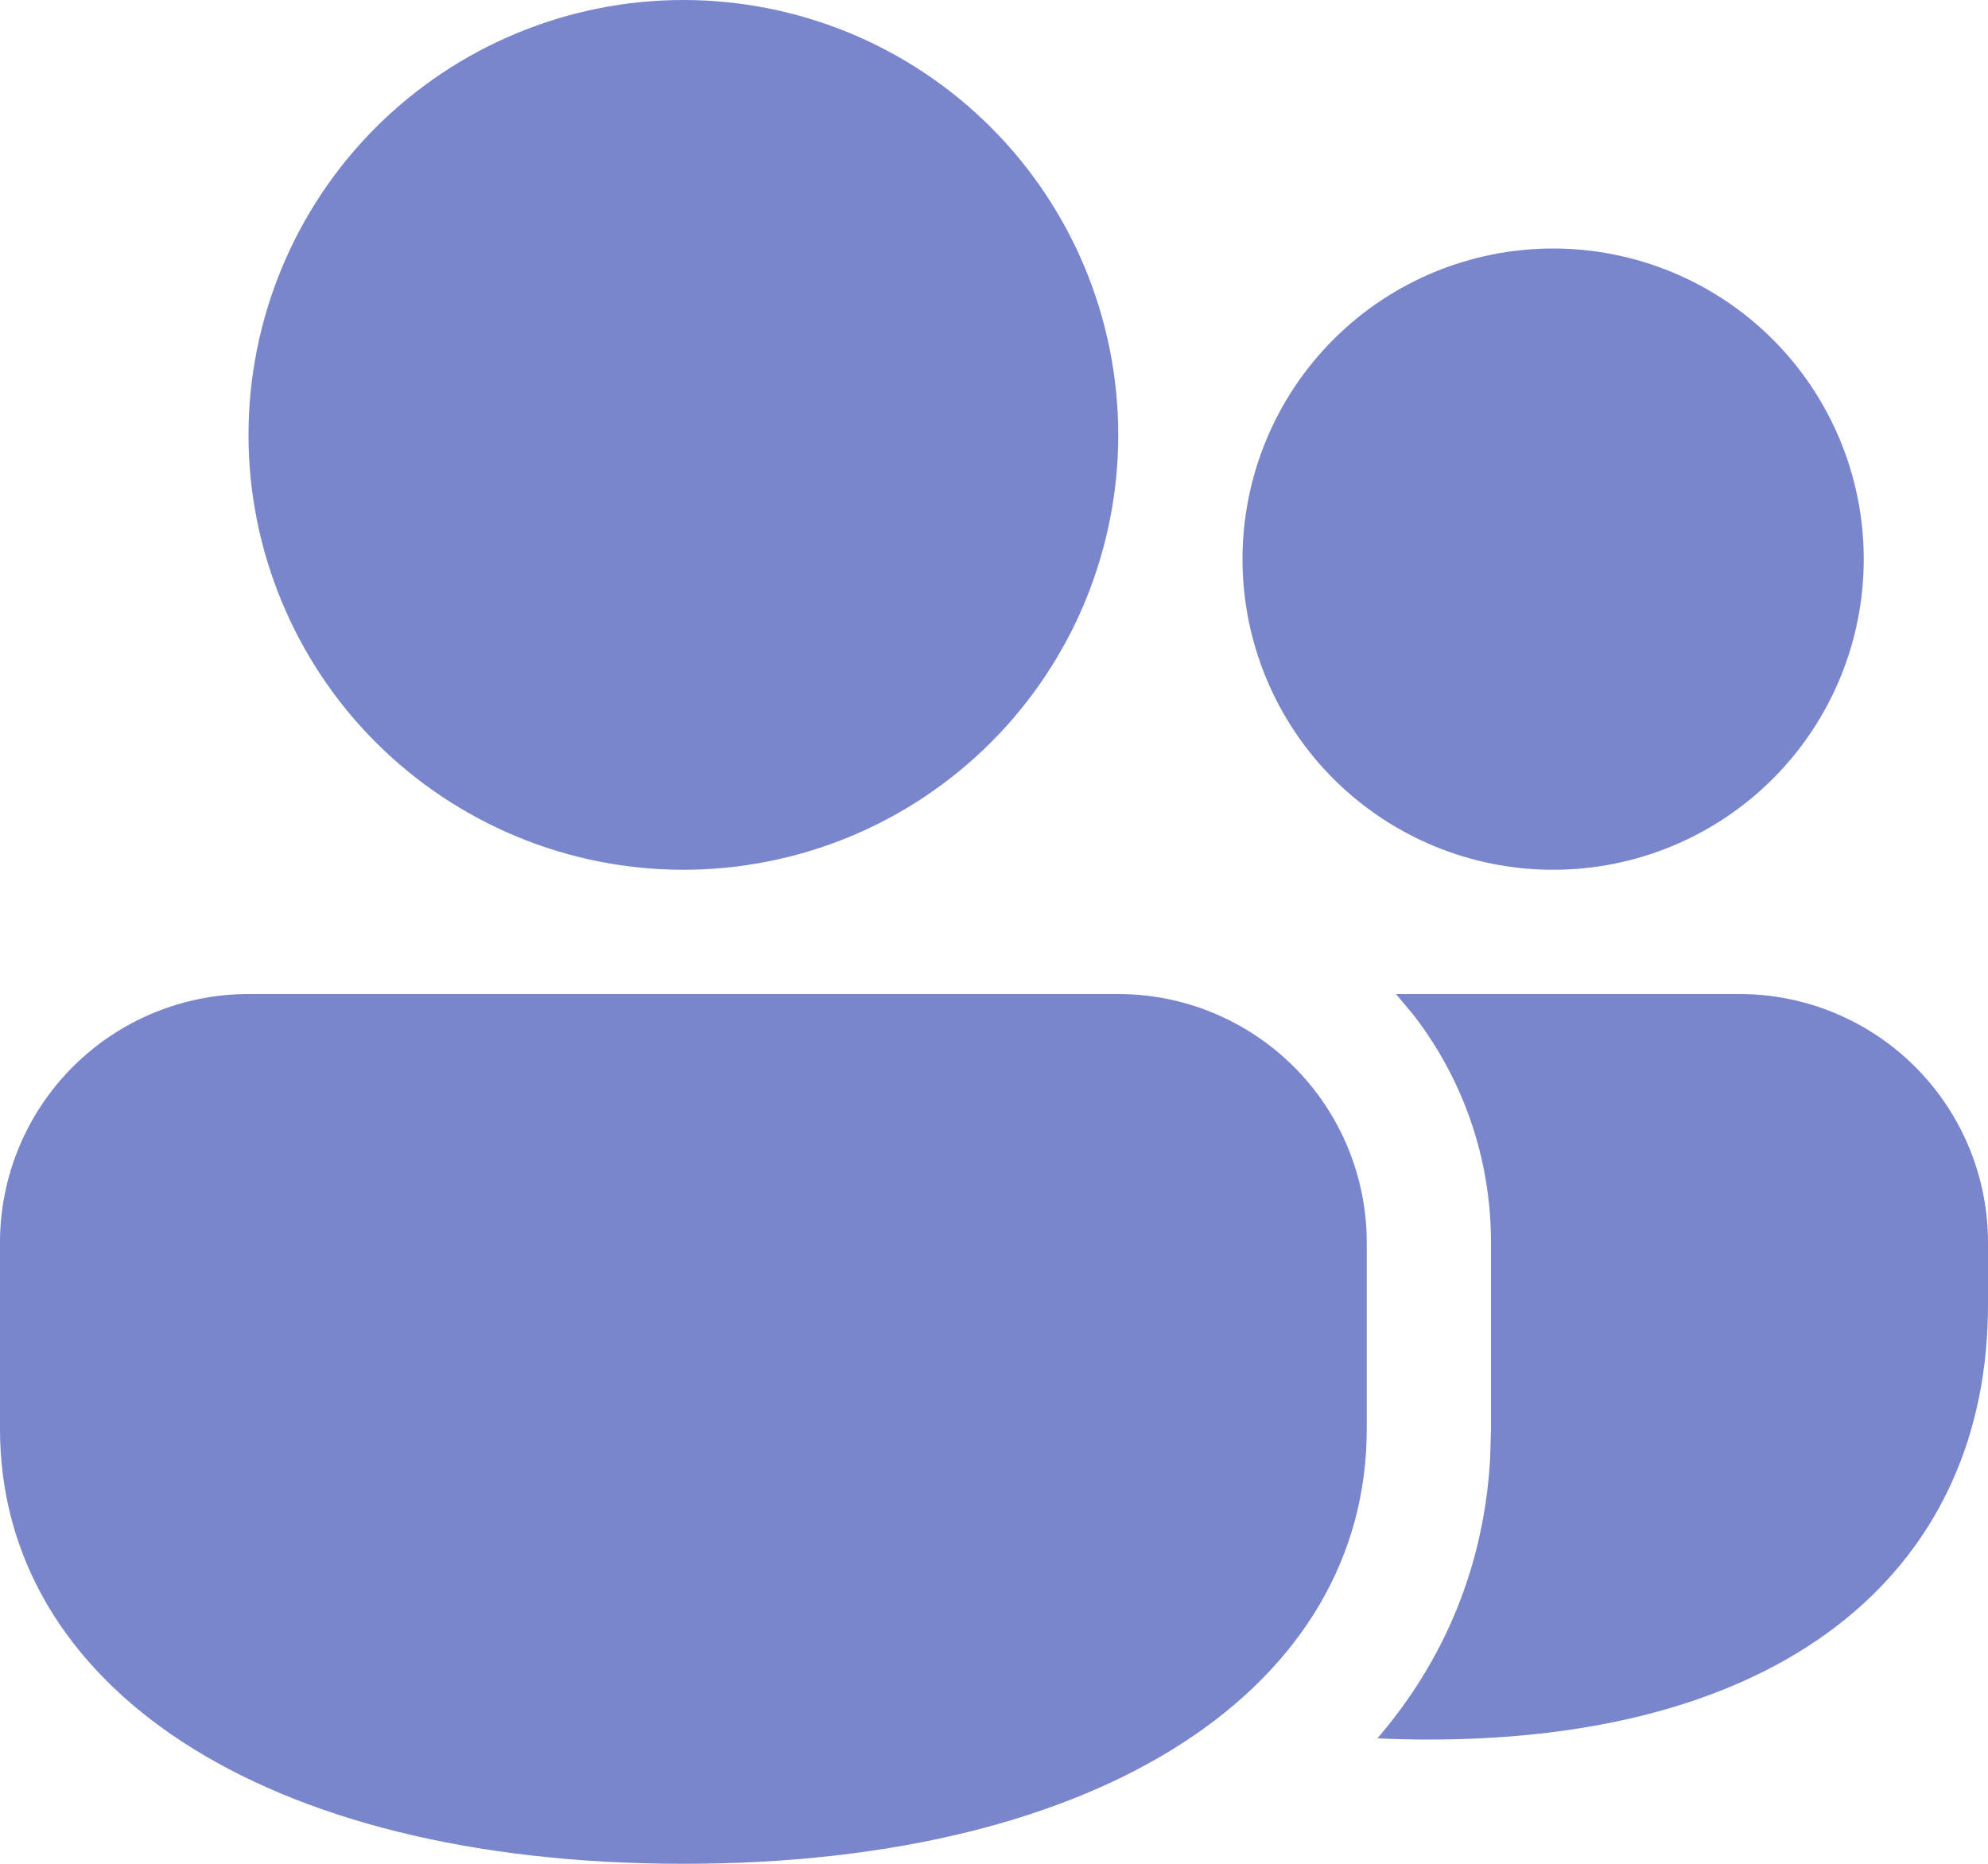 <svg width="16" height="15" viewBox="0 0 16 15" fill="none" xmlns="http://www.w3.org/2000/svg">
<path d="M9 8C9.53 8 10.039 8.211 10.414 8.586C10.789 8.961 11 9.47 11 10V11.5C11 13.554 8.912 15 5.5 15C2.088 15 0 13.554 0 11.5V10C0 9.47 0.211 8.961 0.586 8.586C0.961 8.211 1.47 8 2 8H9ZM14 8C14.53 8 15.039 8.211 15.414 8.586C15.789 8.961 16 9.47 16 10V10.5C16 12.589 14.432 14 11.5 14C11.359 14 11.22 13.997 11.086 13.99C11.625 13.363 11.944 12.604 11.993 11.739L12 11.5V10C12 9.308 11.766 8.67 11.372 8.163L11.235 8H14ZM5.5 0C5.96 -6.84897e-09 6.415 0.091 6.839 0.266C7.264 0.442 7.65 0.7 7.975 1.025C8.3 1.35 8.558 1.736 8.734 2.161C8.909 2.585 9 3.04 9 3.5C9 3.96 8.909 4.415 8.734 4.839C8.558 5.264 8.3 5.65 7.975 5.975C7.65 6.3 7.264 6.558 6.839 6.734C6.415 6.909 5.96 7 5.5 7C4.572 7 3.682 6.631 3.025 5.975C2.369 5.319 2 4.428 2 3.5C2 2.572 2.369 1.681 3.025 1.025C3.682 0.369 4.572 1.38321e-08 5.5 0ZM12.5 2C13.163 2 13.799 2.263 14.268 2.732C14.737 3.201 15 3.837 15 4.5C15 5.163 14.737 5.799 14.268 6.268C13.799 6.737 13.163 7 12.5 7C11.837 7 11.201 6.737 10.732 6.268C10.263 5.799 10 5.163 10 4.5C10 3.837 10.263 3.201 10.732 2.732C11.201 2.263 11.837 2 12.5 2Z" fill="#7986CB"/>
</svg>

